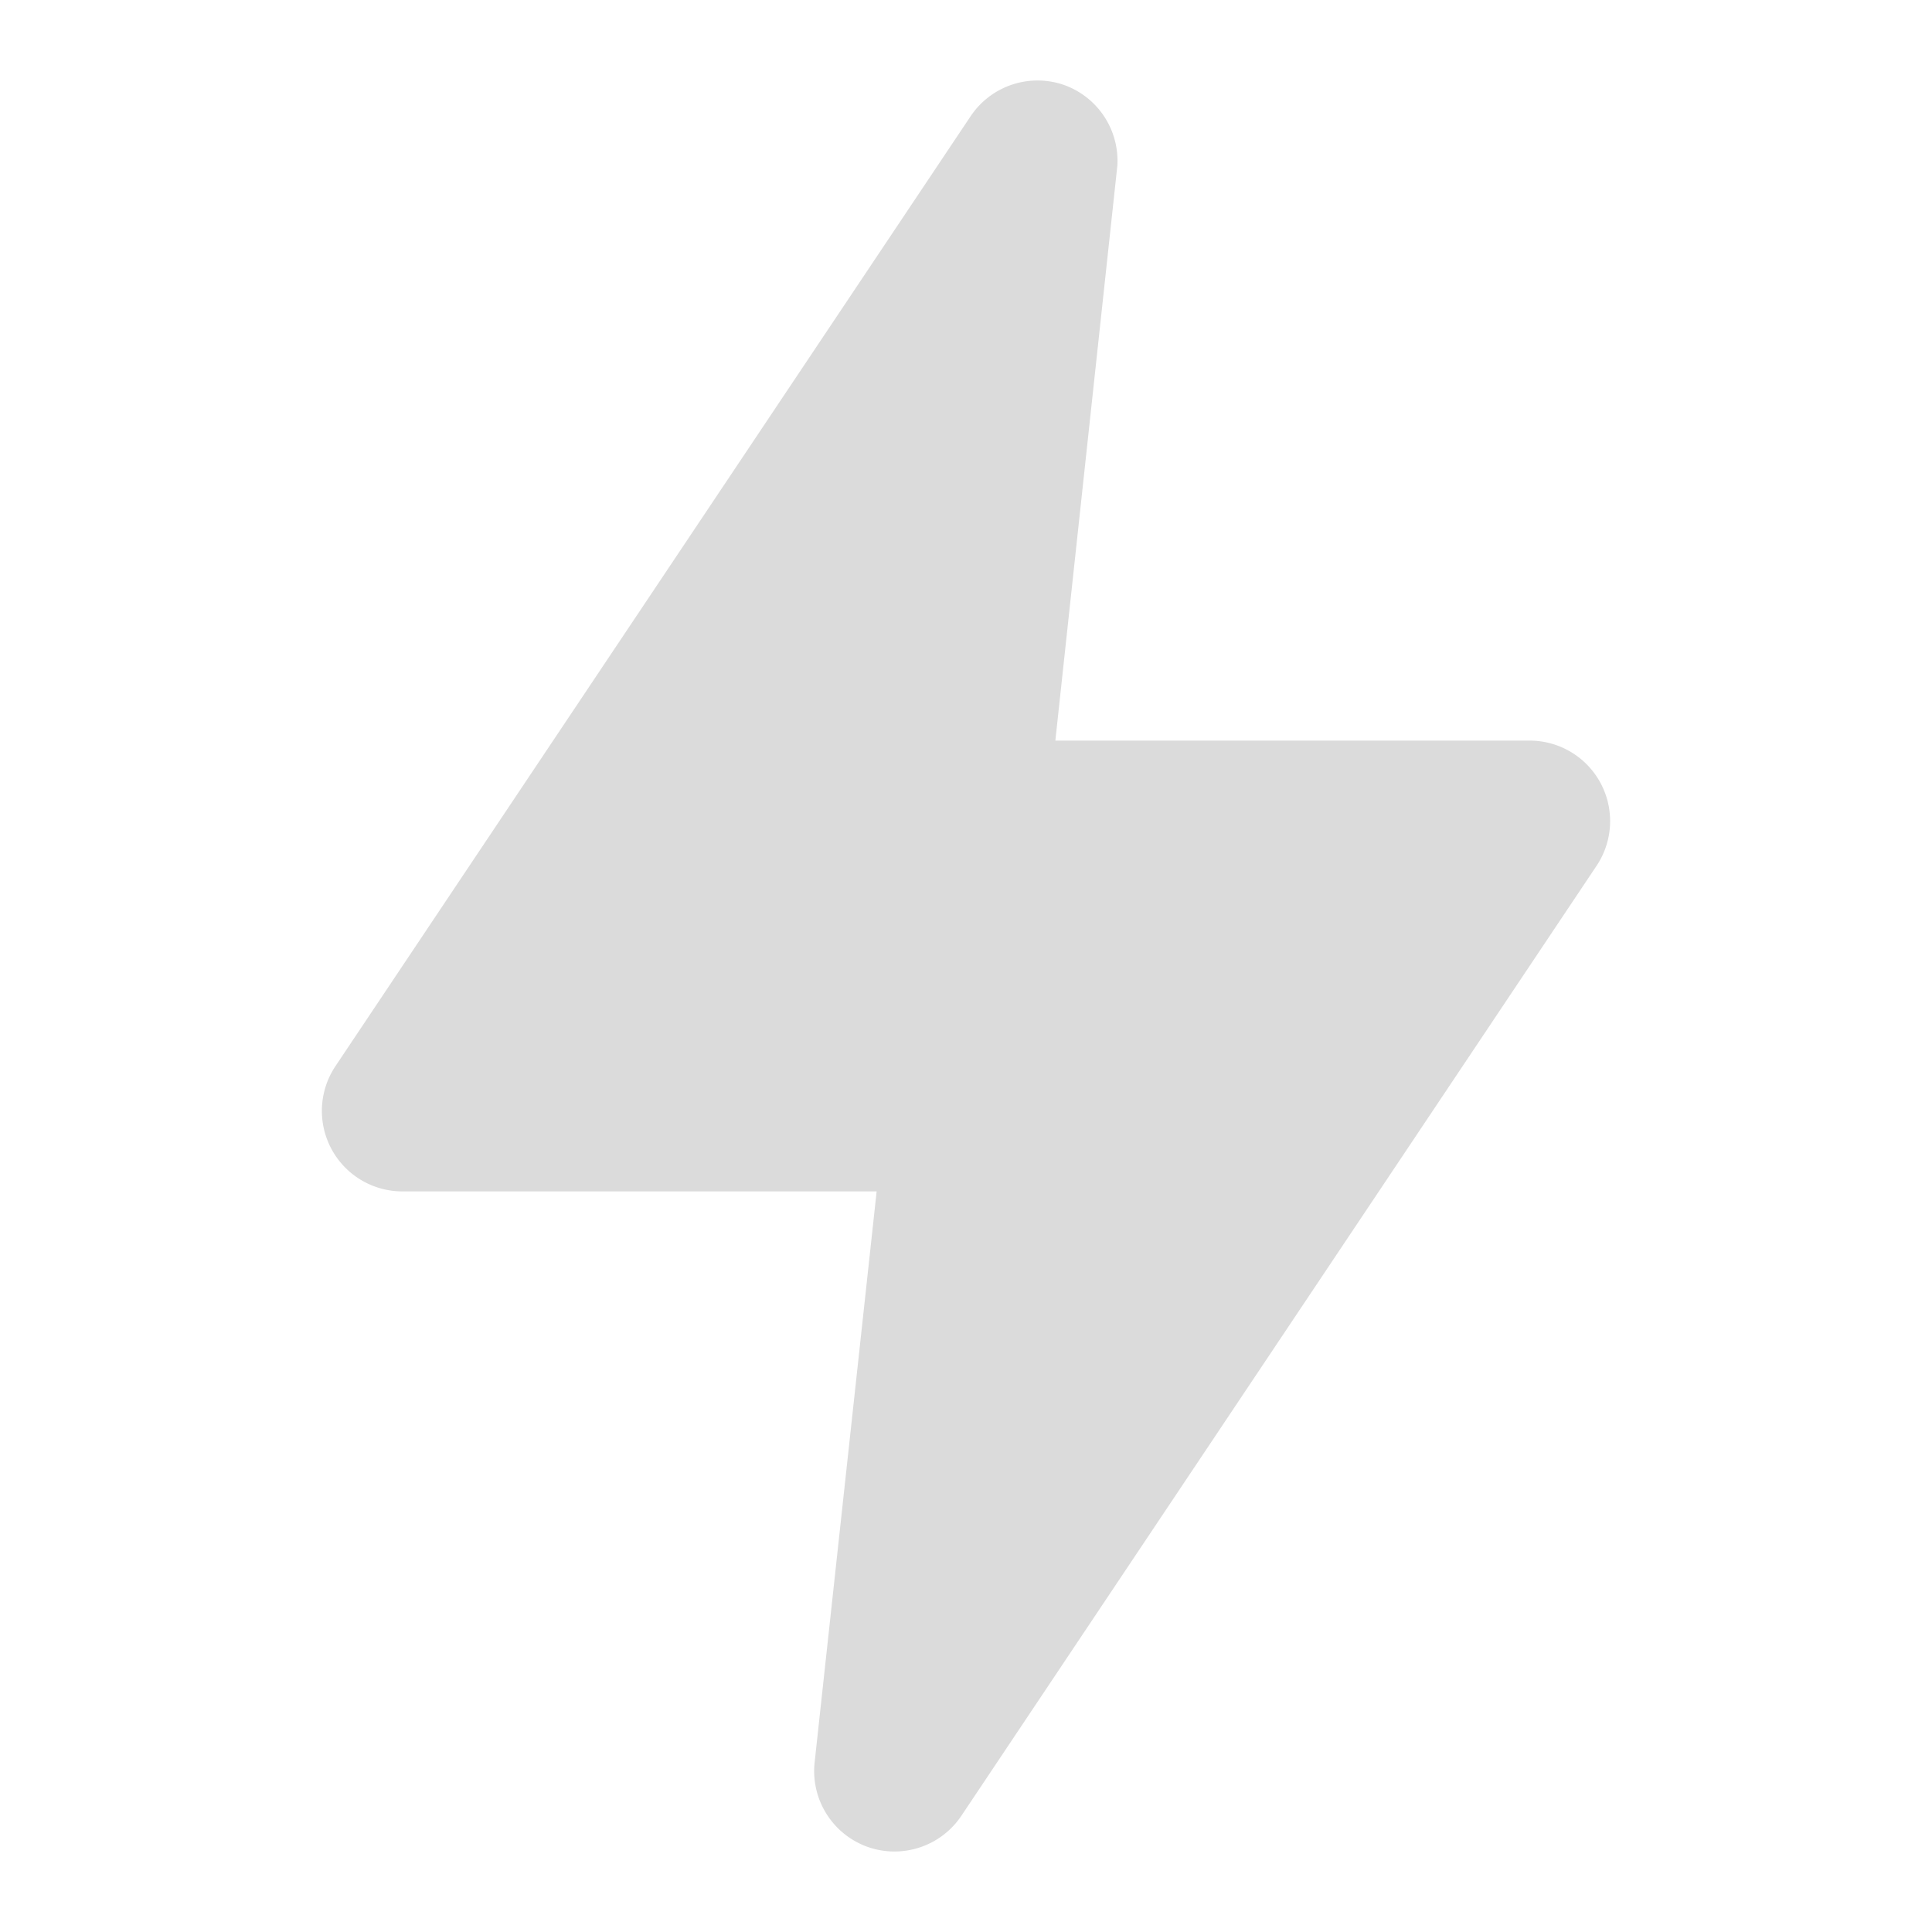 <?xml version="1.0" standalone="no"?><!DOCTYPE svg PUBLIC "-//W3C//DTD SVG 1.1//EN" "http://www.w3.org/Graphics/SVG/1.1/DTD/svg11.dtd"><svg t="1573034344184" class="icon" viewBox="0 0 1024 1024" version="1.1" xmlns="http://www.w3.org/2000/svg" p-id="2790" xmlns:xlink="http://www.w3.org/1999/xlink" width="64" height="64"><defs><style type="text/css"></style></defs><path d="M474.027 981.333a42.667 42.667 0 0 1-14.507-2.56 42.667 42.667 0 0 1-27.733-44.8l32.853-302.507H213.333a42.667 42.667 0 0 1-35.413-66.56l336.64-503.467a42.667 42.667 0 0 1 49.92-16.213 42.667 42.667 0 0 1 27.733 42.667l-32.853 304.64H810.667a42.667 42.667 0 0 1 35.413 66.56l-336.64 503.467a42.667 42.667 0 0 1-35.413 18.773z" p-id="2791" fill="#dbdbdb"></path></svg>